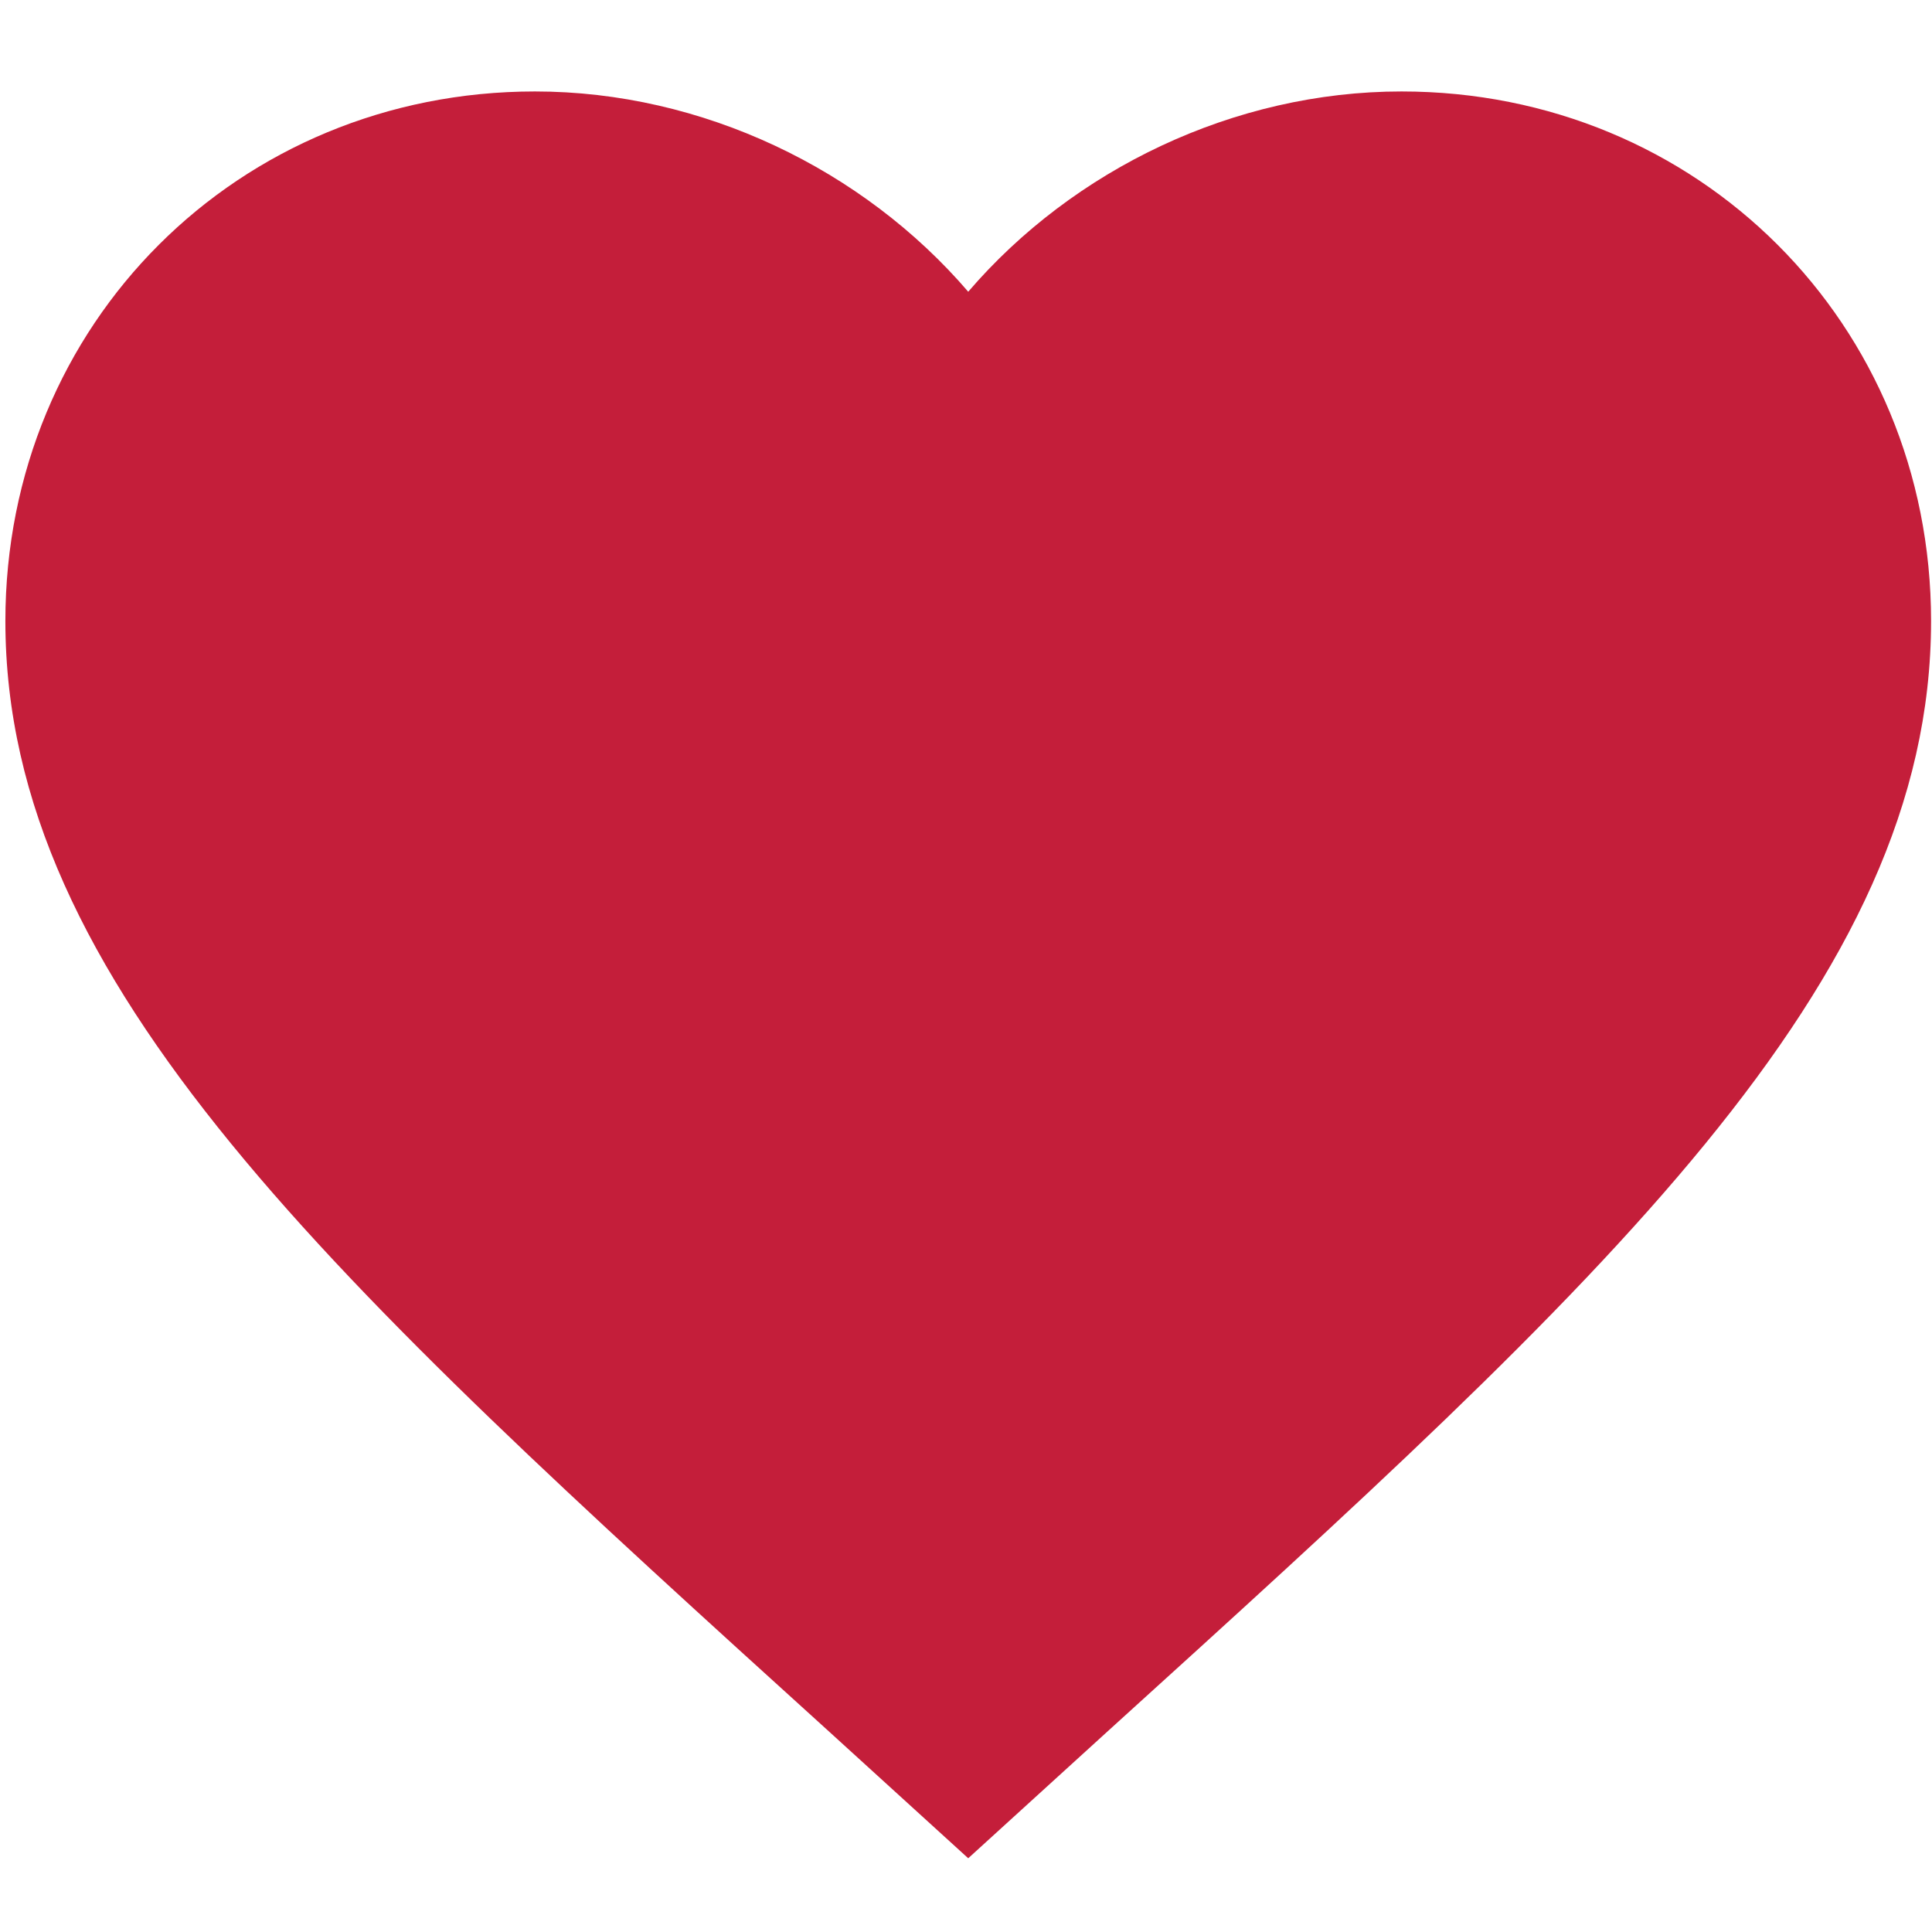 <?xml version="1.0" encoding="UTF-8" standalone="no"?>
<svg
   width="1200"
   height="1200"
   viewBox="0 0 1200 1200"
   fill="none"
   version="1.1"
   id="svg520"
   xmlns="http://www.w3.org/2000/svg"
   >
  <defs
     id="defs524" />
  <path
     d="m 601.381,1154.198 -86.715,-78.941 C 206.675,795.975 3.341,611.182 3.341,385.724 3.341,200.931 148.067,56.805 332.264,56.805 c 104.058,0 203.931,48.441 269.117,124.391 65.186,-75.95 165.059,-124.391 269.117,-124.391 184.197,0 328.923,144.126 328.923,328.919 0,225.458 -203.334,410.251 -511.325,689.533 z"
     fill="#c41e3a"
     id="path518"
     style="stroke-width:0.172" />
</svg>
